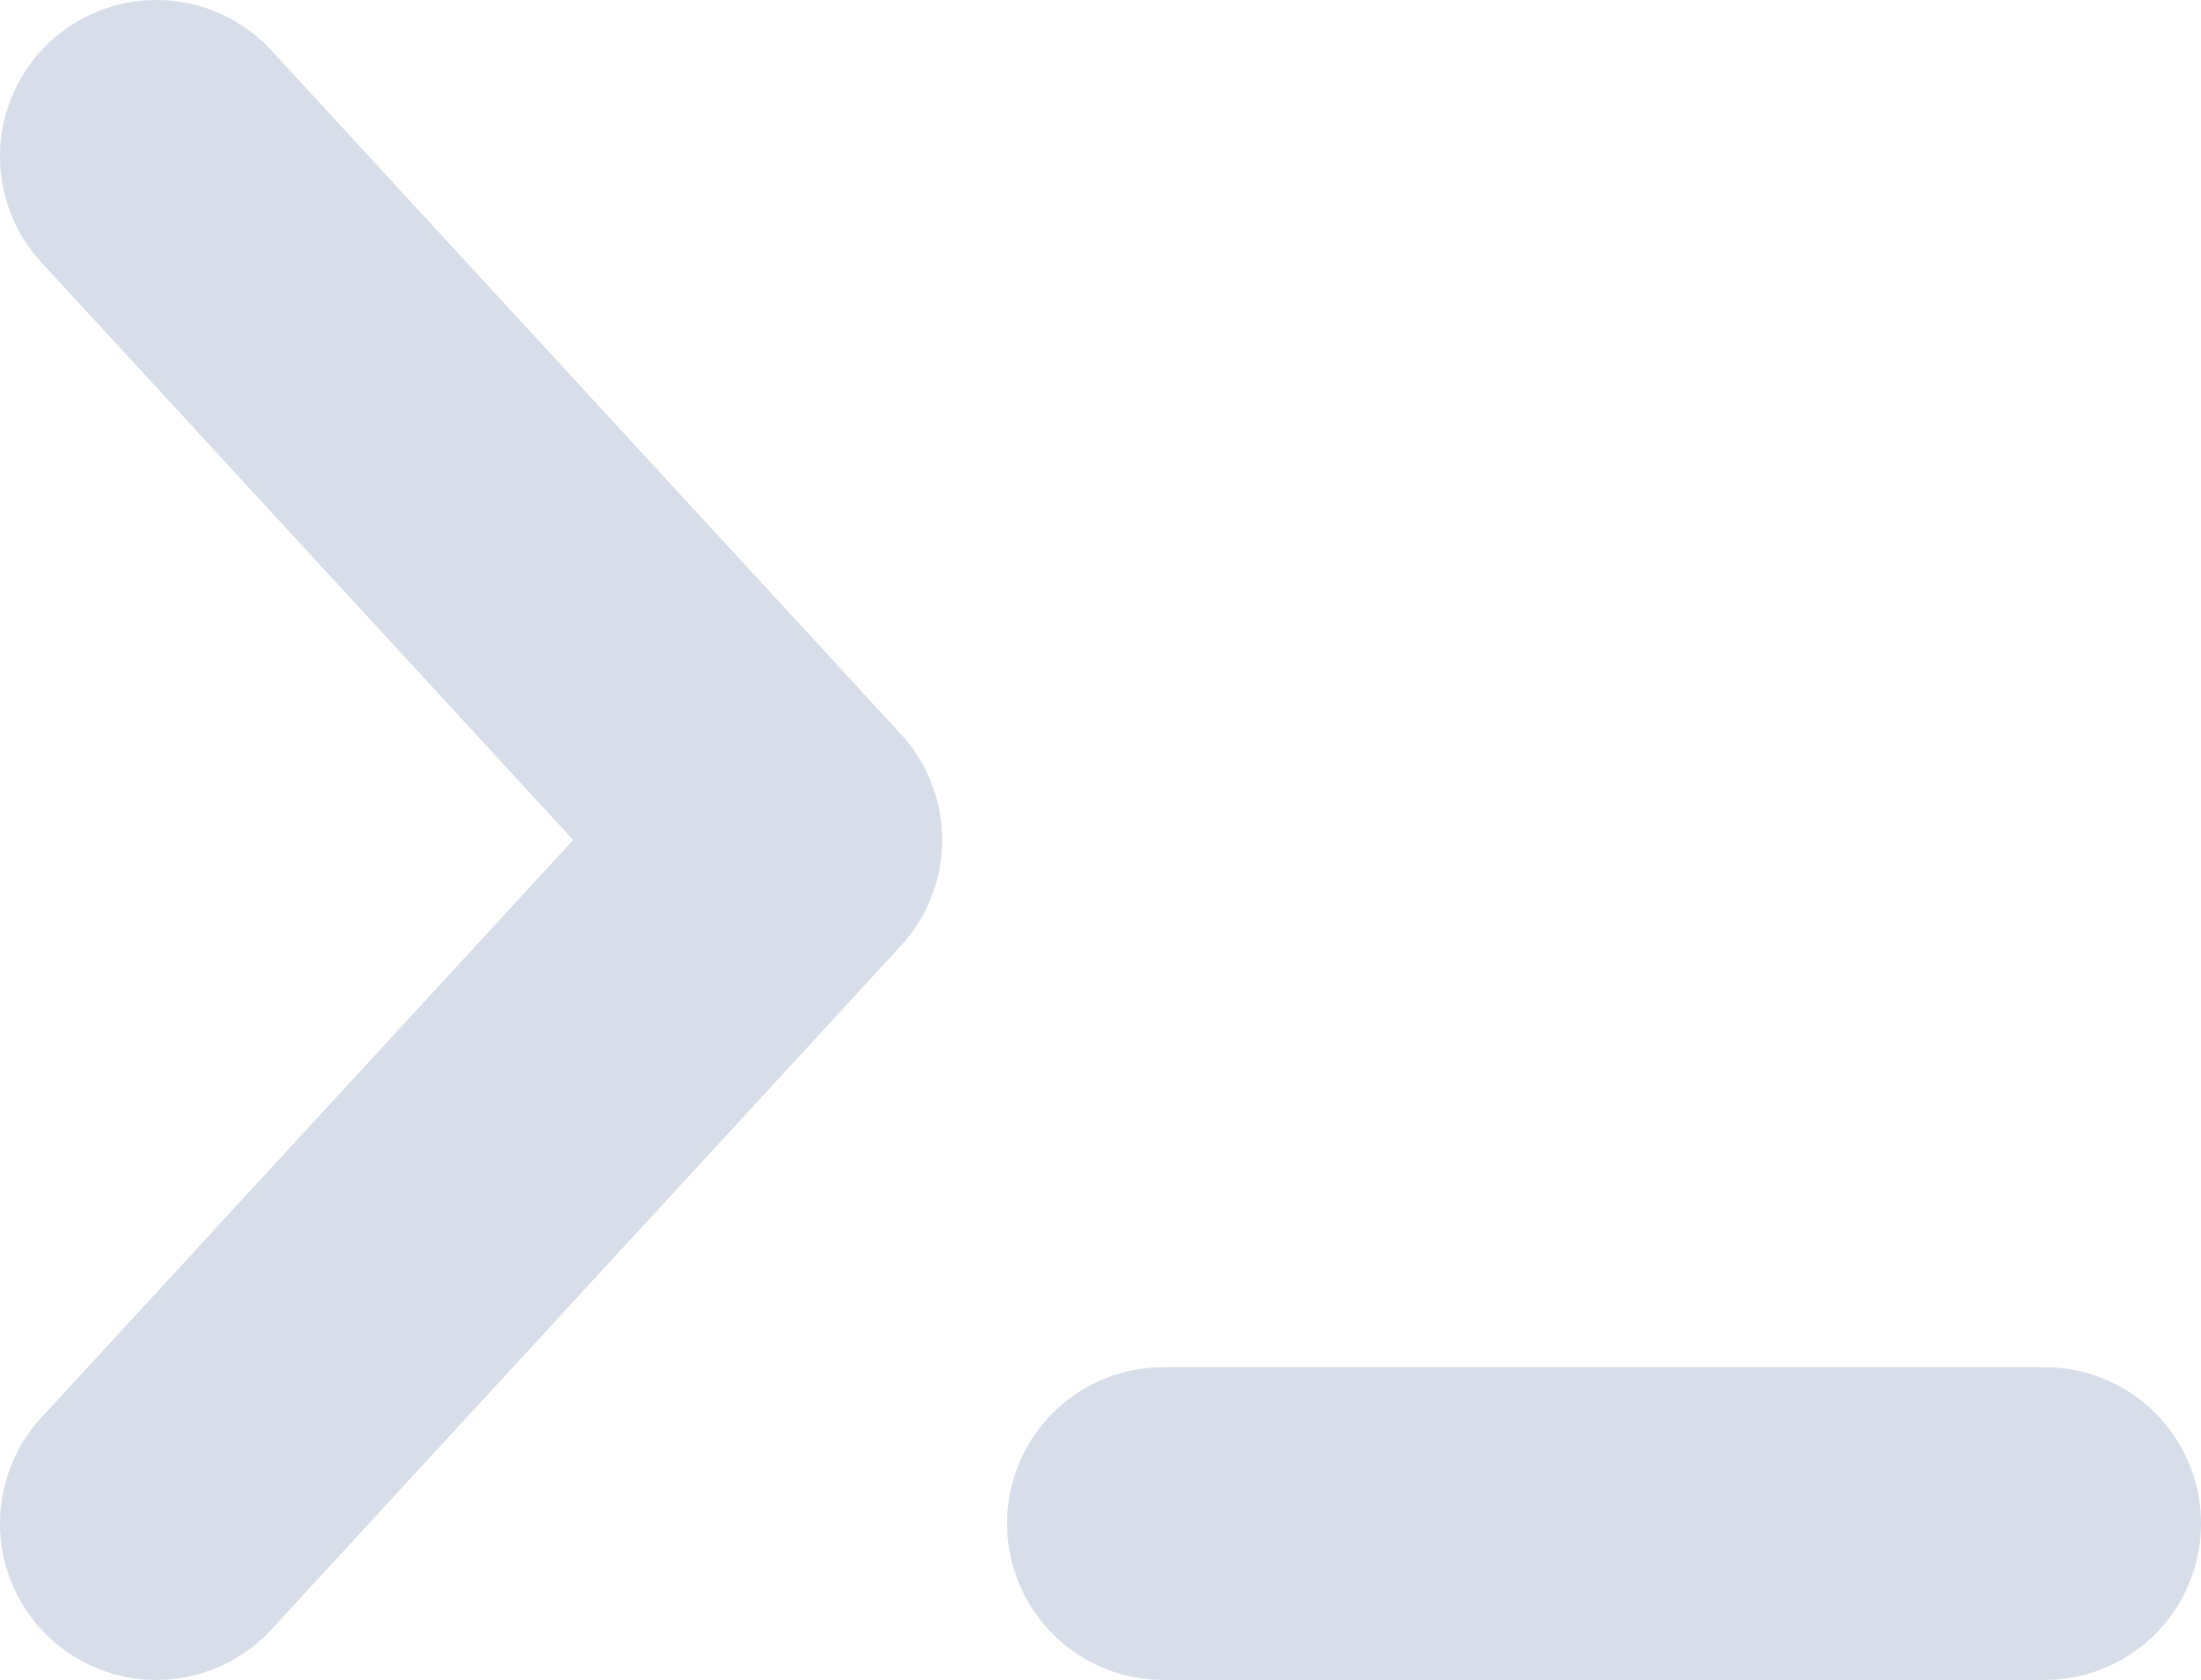 <?xml version="1.0" encoding="UTF-8" standalone="no"?>
<svg
   width="2000"
   height="1526.352"
   viewBox="0 0 2000 1526.352"
   fill="none"
   version="1.1"
   id="svg6"
   sodipodi:docname="terminal.svg"
   inkscape:version="1.1 (c4e8f9ed74, 2021-05-24)"
   xmlns:inkscape="http://www.inkscape.org/namespaces/inkscape"
   xmlns:sodipodi="http://sodipodi.sourceforge.net/DTD/sodipodi-0.dtd"
   xmlns="http://www.w3.org/2000/svg"
   xmlns:svg="http://www.w3.org/2000/svg">
  <defs
     id="defs10" />
  <sodipodi:namedview
     id="namedview8"
     pagecolor="#ffffff"
     bordercolor="#666666"
     borderopacity="1.0"
     inkscape:pageshadow="2"
     inkscape:pageopacity="0.0"
     inkscape:pagecheckerboard="0"
     showgrid="false"
     inkscape:zoom="0.28157551"
     inkscape:cx="880.75841"
     inkscape:cy="948.23586"
     inkscape:window-width="1920"
     inkscape:window-height="1038"
     inkscape:window-x="1920"
     inkscape:window-y="42"
     inkscape:window-maximized="1"
     inkscape:current-layer="svg6" />
  <path
     d="m 1057.193,1384.256 h 800.711"
     stroke="currentColor"
     stroke-width="9.437"
     stroke-linecap="round"
     stroke-linejoin="round"
     id="path2"
     style="fill:none;fill-opacity:1;stroke:#d8dee9;stroke-width:284.191;stroke-miterlimit:4;stroke-dasharray:none;stroke-opacity:1" />
  <path
     d="M 142.095,142.095 714.031,763.176 142.095,1384.256"
     stroke="currentColor"
     stroke-width="9.437"
     stroke-linecap="round"
     stroke-linejoin="round"
     id="path4"
     style="fill:none;fill-opacity:1;stroke:#d8dee9;stroke-width:284.191;stroke-miterlimit:4;stroke-dasharray:none;stroke-opacity:1" />
</svg>
